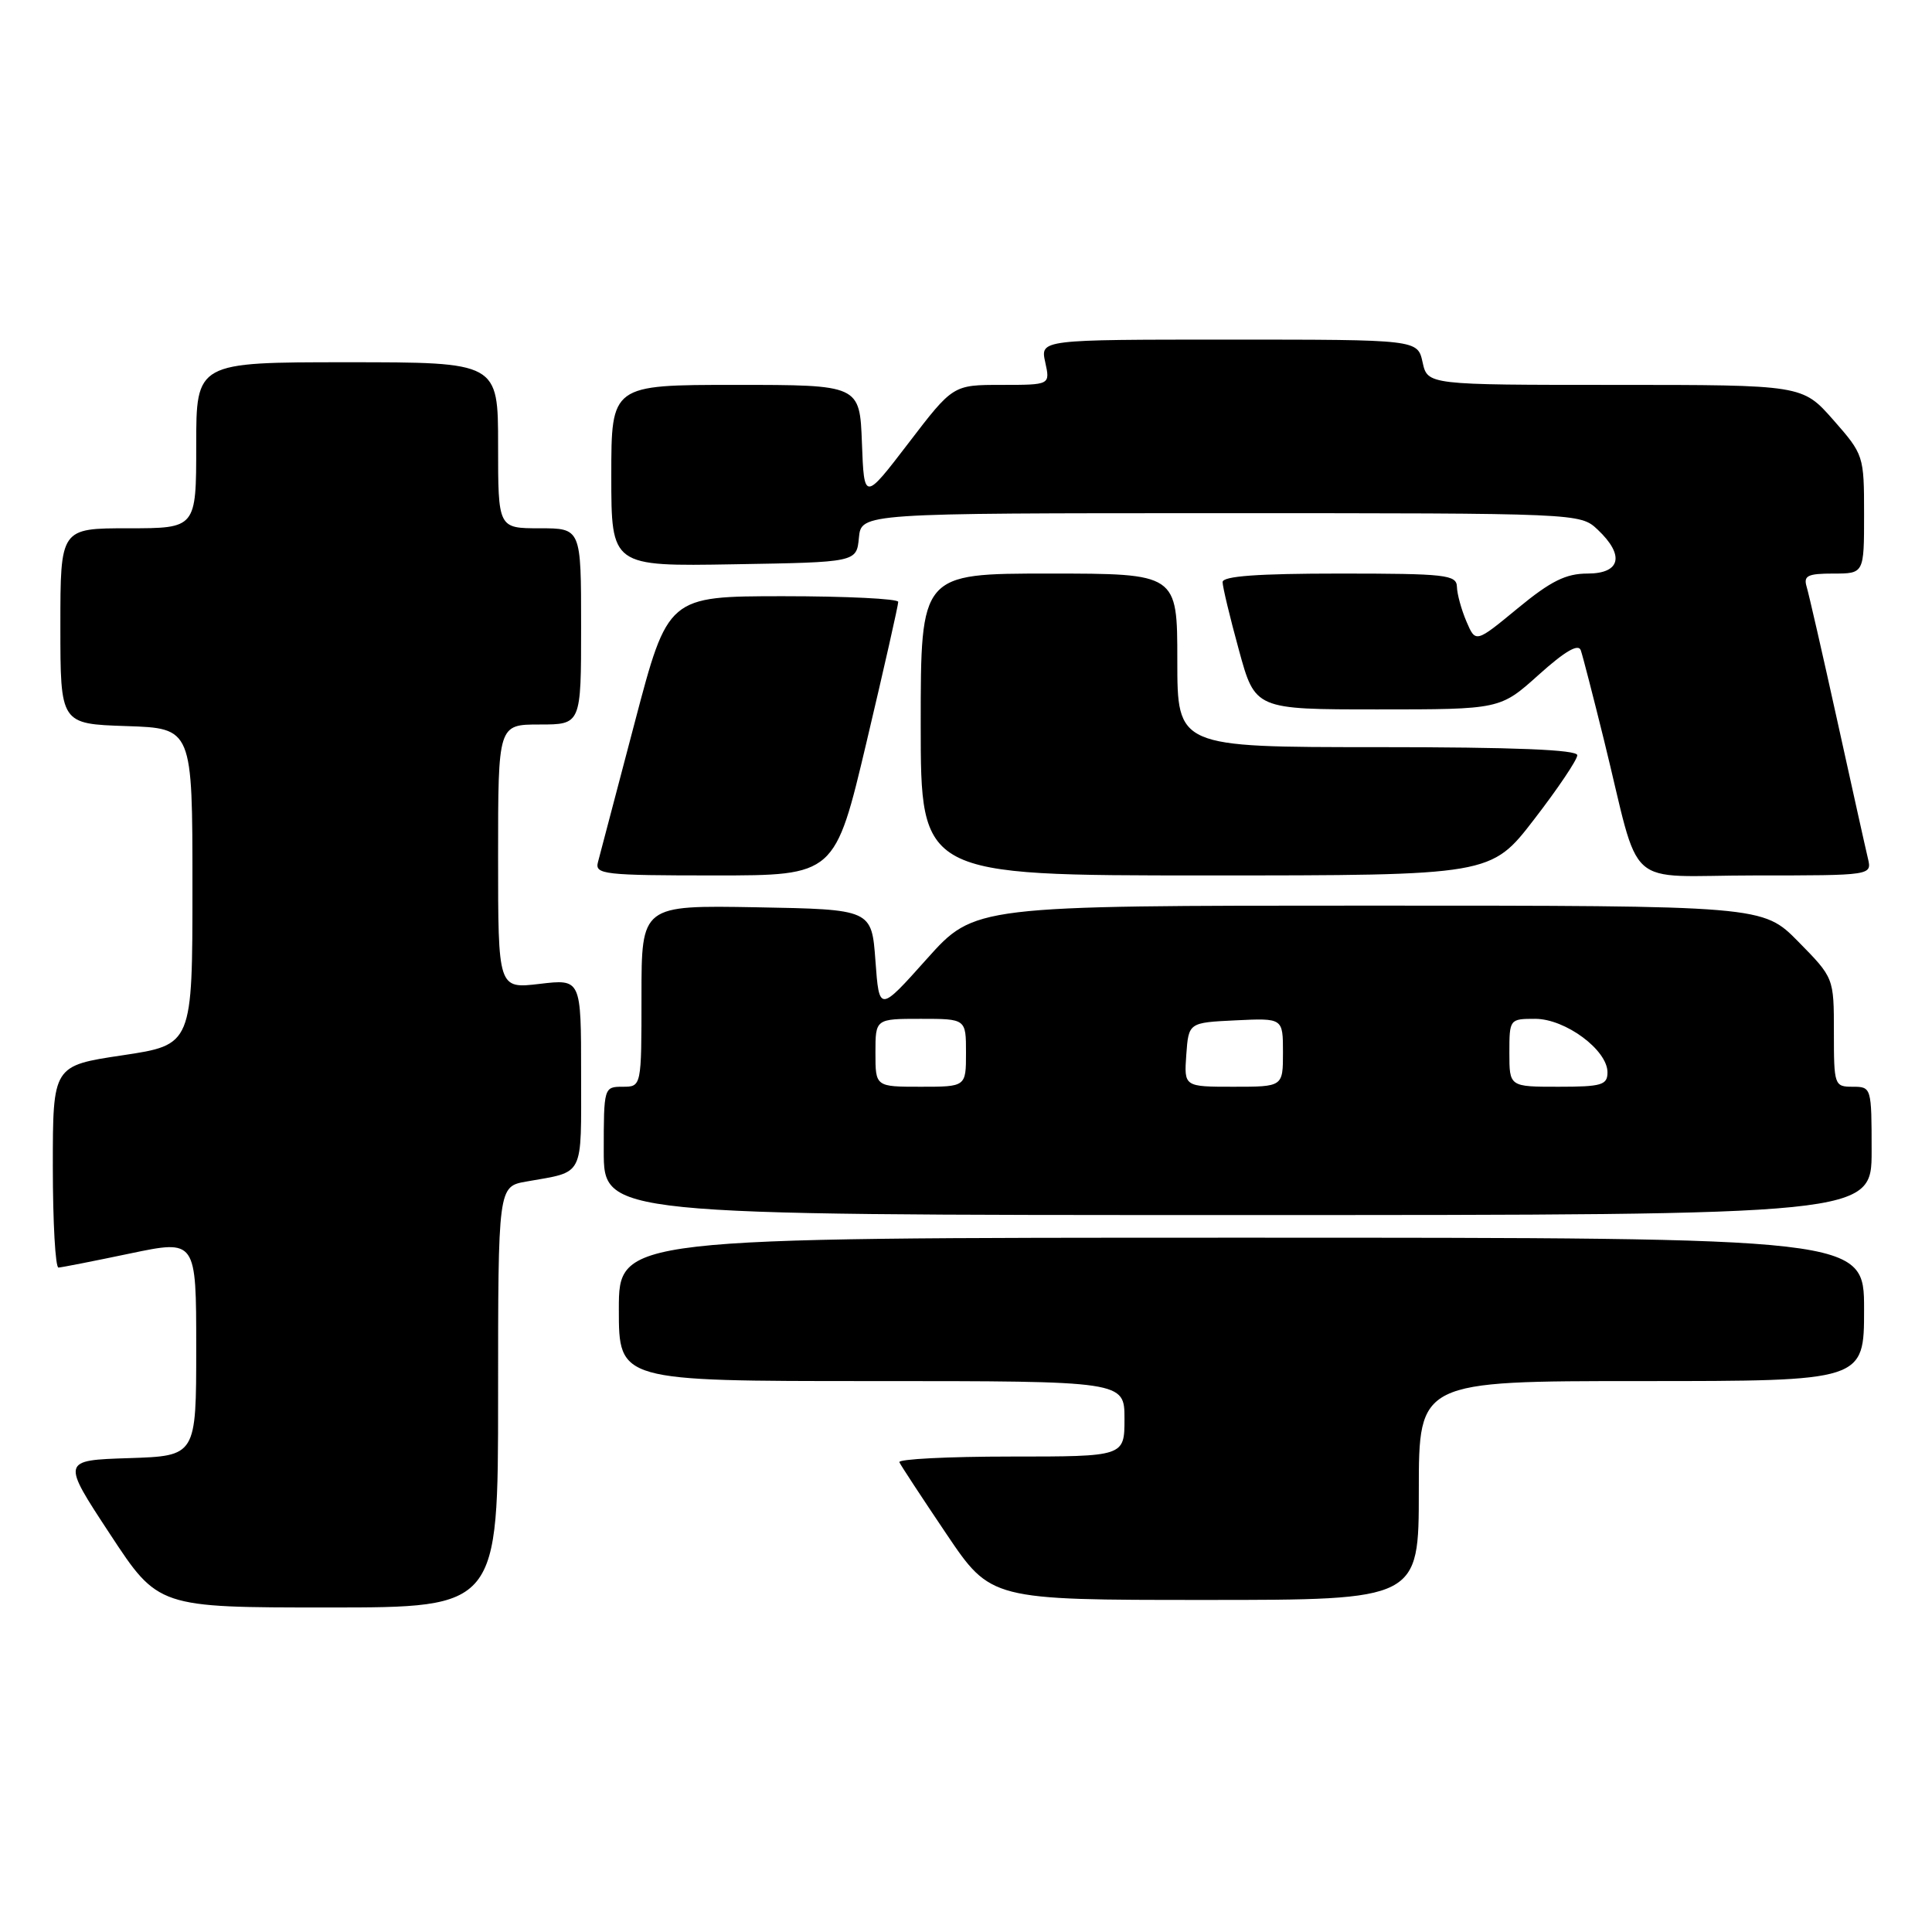 <?xml version="1.0" encoding="UTF-8" standalone="no"?>
<!DOCTYPE svg PUBLIC "-//W3C//DTD SVG 1.1//EN" "http://www.w3.org/Graphics/SVG/1.1/DTD/svg11.dtd" >
<svg xmlns="http://www.w3.org/2000/svg" xmlns:xlink="http://www.w3.org/1999/xlink" version="1.1" viewBox="0 0 256 256">
 <g >
 <path fill="currentColor"
d=" M 66.00 185.11 C 66.00 157.22 66.00 157.22 69.75 156.56 C 77.51 155.18 77.00 156.19 77.00 142.29 C 77.00 129.72 77.00 129.72 71.50 130.37 C 66.00 131.02 66.00 131.02 66.00 113.51 C 66.00 96.00 66.00 96.00 71.50 96.00 C 77.00 96.00 77.00 96.00 77.00 83.00 C 77.00 70.00 77.00 70.00 71.50 70.00 C 66.00 70.00 66.00 70.00 66.00 59.00 C 66.00 48.00 66.00 48.00 46.00 48.00 C 26.00 48.00 26.00 48.00 26.00 59.00 C 26.00 70.00 26.00 70.00 17.00 70.00 C 8.00 70.00 8.00 70.00 8.00 82.96 C 8.00 95.92 8.00 95.92 16.75 96.21 C 25.50 96.50 25.50 96.50 25.50 117.47 C 25.50 138.44 25.50 138.44 16.25 139.83 C 7.00 141.21 7.00 141.21 7.00 154.61 C 7.00 161.97 7.34 167.98 7.75 167.96 C 8.16 167.94 12.44 167.10 17.25 166.09 C 26.00 164.26 26.00 164.26 26.00 178.59 C 26.00 192.92 26.00 192.92 17.08 193.21 C 8.15 193.50 8.15 193.50 14.56 203.25 C 20.96 213.00 20.96 213.00 43.48 213.00 C 66.00 213.00 66.00 213.00 66.00 185.11 Z  M 188.00 197.50 C 188.00 183.00 188.00 183.00 217.50 183.00 C 247.00 183.00 247.00 183.00 247.00 173.50 C 247.00 164.00 247.00 164.00 164.50 164.00 C 82.00 164.00 82.00 164.00 82.00 173.50 C 82.00 183.00 82.00 183.00 115.50 183.00 C 149.00 183.00 149.00 183.00 149.00 188.00 C 149.00 193.00 149.00 193.00 133.92 193.00 C 125.62 193.00 118.98 193.34 119.17 193.75 C 119.35 194.16 122.16 198.44 125.40 203.25 C 131.30 212.00 131.30 212.00 159.65 212.00 C 188.00 212.00 188.00 212.00 188.00 197.50 Z  M 248.00 152.50 C 248.00 144.10 247.97 144.00 245.50 144.00 C 243.06 144.00 243.00 143.81 243.00 136.78 C 243.00 129.57 243.00 129.57 238.29 124.78 C 233.58 120.00 233.58 120.00 181.35 120.00 C 129.13 120.00 129.13 120.00 122.81 127.06 C 116.50 134.12 116.50 134.12 116.00 127.31 C 115.50 120.50 115.50 120.50 100.25 120.22 C 85.00 119.95 85.00 119.95 85.00 131.97 C 85.00 144.00 85.00 144.00 82.50 144.00 C 80.03 144.00 80.00 144.10 80.00 152.50 C 80.00 161.00 80.00 161.00 164.00 161.00 C 248.00 161.00 248.00 161.00 248.00 152.50 Z  M 114.84 98.25 C 117.15 88.49 119.03 80.16 119.02 79.75 C 119.01 79.34 112.14 79.00 103.75 79.00 C 88.50 79.01 88.50 79.01 84.10 95.75 C 81.67 104.96 79.48 113.29 79.23 114.25 C 78.80 115.86 80.02 116.00 94.70 116.00 C 110.64 116.00 110.64 116.00 114.84 98.25 Z  M 203.28 108.57 C 206.43 104.49 209.00 100.66 209.00 100.07 C 209.00 99.34 200.67 99.00 182.50 99.00 C 156.00 99.00 156.00 99.00 156.00 87.50 C 156.00 76.00 156.00 76.00 139.00 76.00 C 122.00 76.00 122.00 76.00 122.00 96.00 C 122.00 116.00 122.00 116.00 159.78 116.00 C 197.56 116.00 197.56 116.00 203.28 108.57 Z  M 247.51 113.75 C 247.21 112.51 245.39 104.30 243.45 95.50 C 241.51 86.70 239.68 78.71 239.39 77.75 C 238.95 76.28 239.52 76.00 242.93 76.00 C 247.00 76.00 247.00 76.00 247.00 68.14 C 247.00 60.37 246.95 60.23 242.92 55.64 C 238.83 51.00 238.83 51.00 213.99 51.00 C 189.16 51.00 189.16 51.00 188.50 48.00 C 187.84 45.00 187.84 45.00 162.84 45.00 C 137.84 45.00 137.84 45.00 138.50 48.00 C 139.16 51.00 139.16 51.00 132.72 51.00 C 126.28 51.00 126.28 51.00 120.39 58.70 C 114.50 66.39 114.50 66.39 114.21 58.70 C 113.92 51.00 113.92 51.00 97.46 51.00 C 81.00 51.00 81.00 51.00 81.00 63.02 C 81.00 75.05 81.00 75.05 97.25 74.77 C 113.50 74.50 113.50 74.50 113.81 71.25 C 114.13 68.00 114.13 68.00 161.75 68.00 C 209.27 68.00 209.38 68.00 211.69 70.17 C 215.31 73.58 214.75 76.00 210.35 76.00 C 207.49 76.00 205.49 76.99 201.11 80.60 C 195.53 85.20 195.53 85.20 194.31 82.35 C 193.64 80.78 193.07 78.71 193.05 77.75 C 193.00 76.16 191.58 76.00 177.50 76.00 C 166.65 76.00 162.00 76.34 162.00 77.13 C 162.00 77.75 162.97 81.80 164.16 86.13 C 166.31 94.00 166.31 94.00 182.55 94.00 C 198.78 94.00 198.78 94.00 203.89 89.41 C 207.35 86.30 209.14 85.25 209.46 86.16 C 209.72 86.90 211.09 92.22 212.52 98.00 C 217.56 118.42 214.86 116.00 232.56 116.00 C 248.04 116.00 248.04 116.00 247.51 113.75 Z  M 116.00 139.50 C 116.00 135.00 116.00 135.00 122.00 135.00 C 128.00 135.00 128.00 135.00 128.00 139.50 C 128.00 144.00 128.00 144.00 122.00 144.00 C 116.00 144.00 116.00 144.00 116.00 139.50 Z  M 157.19 139.75 C 157.50 135.50 157.50 135.50 163.75 135.20 C 170.00 134.90 170.00 134.90 170.00 139.45 C 170.00 144.00 170.00 144.00 163.44 144.00 C 156.89 144.00 156.89 144.00 157.19 139.75 Z  M 200.00 139.50 C 200.00 135.04 200.03 135.00 203.42 135.00 C 207.42 135.00 213.00 139.13 213.00 142.09 C 213.00 143.77 212.23 144.00 206.50 144.00 C 200.00 144.00 200.00 144.00 200.00 139.50 Z "/>
</g>
</svg>